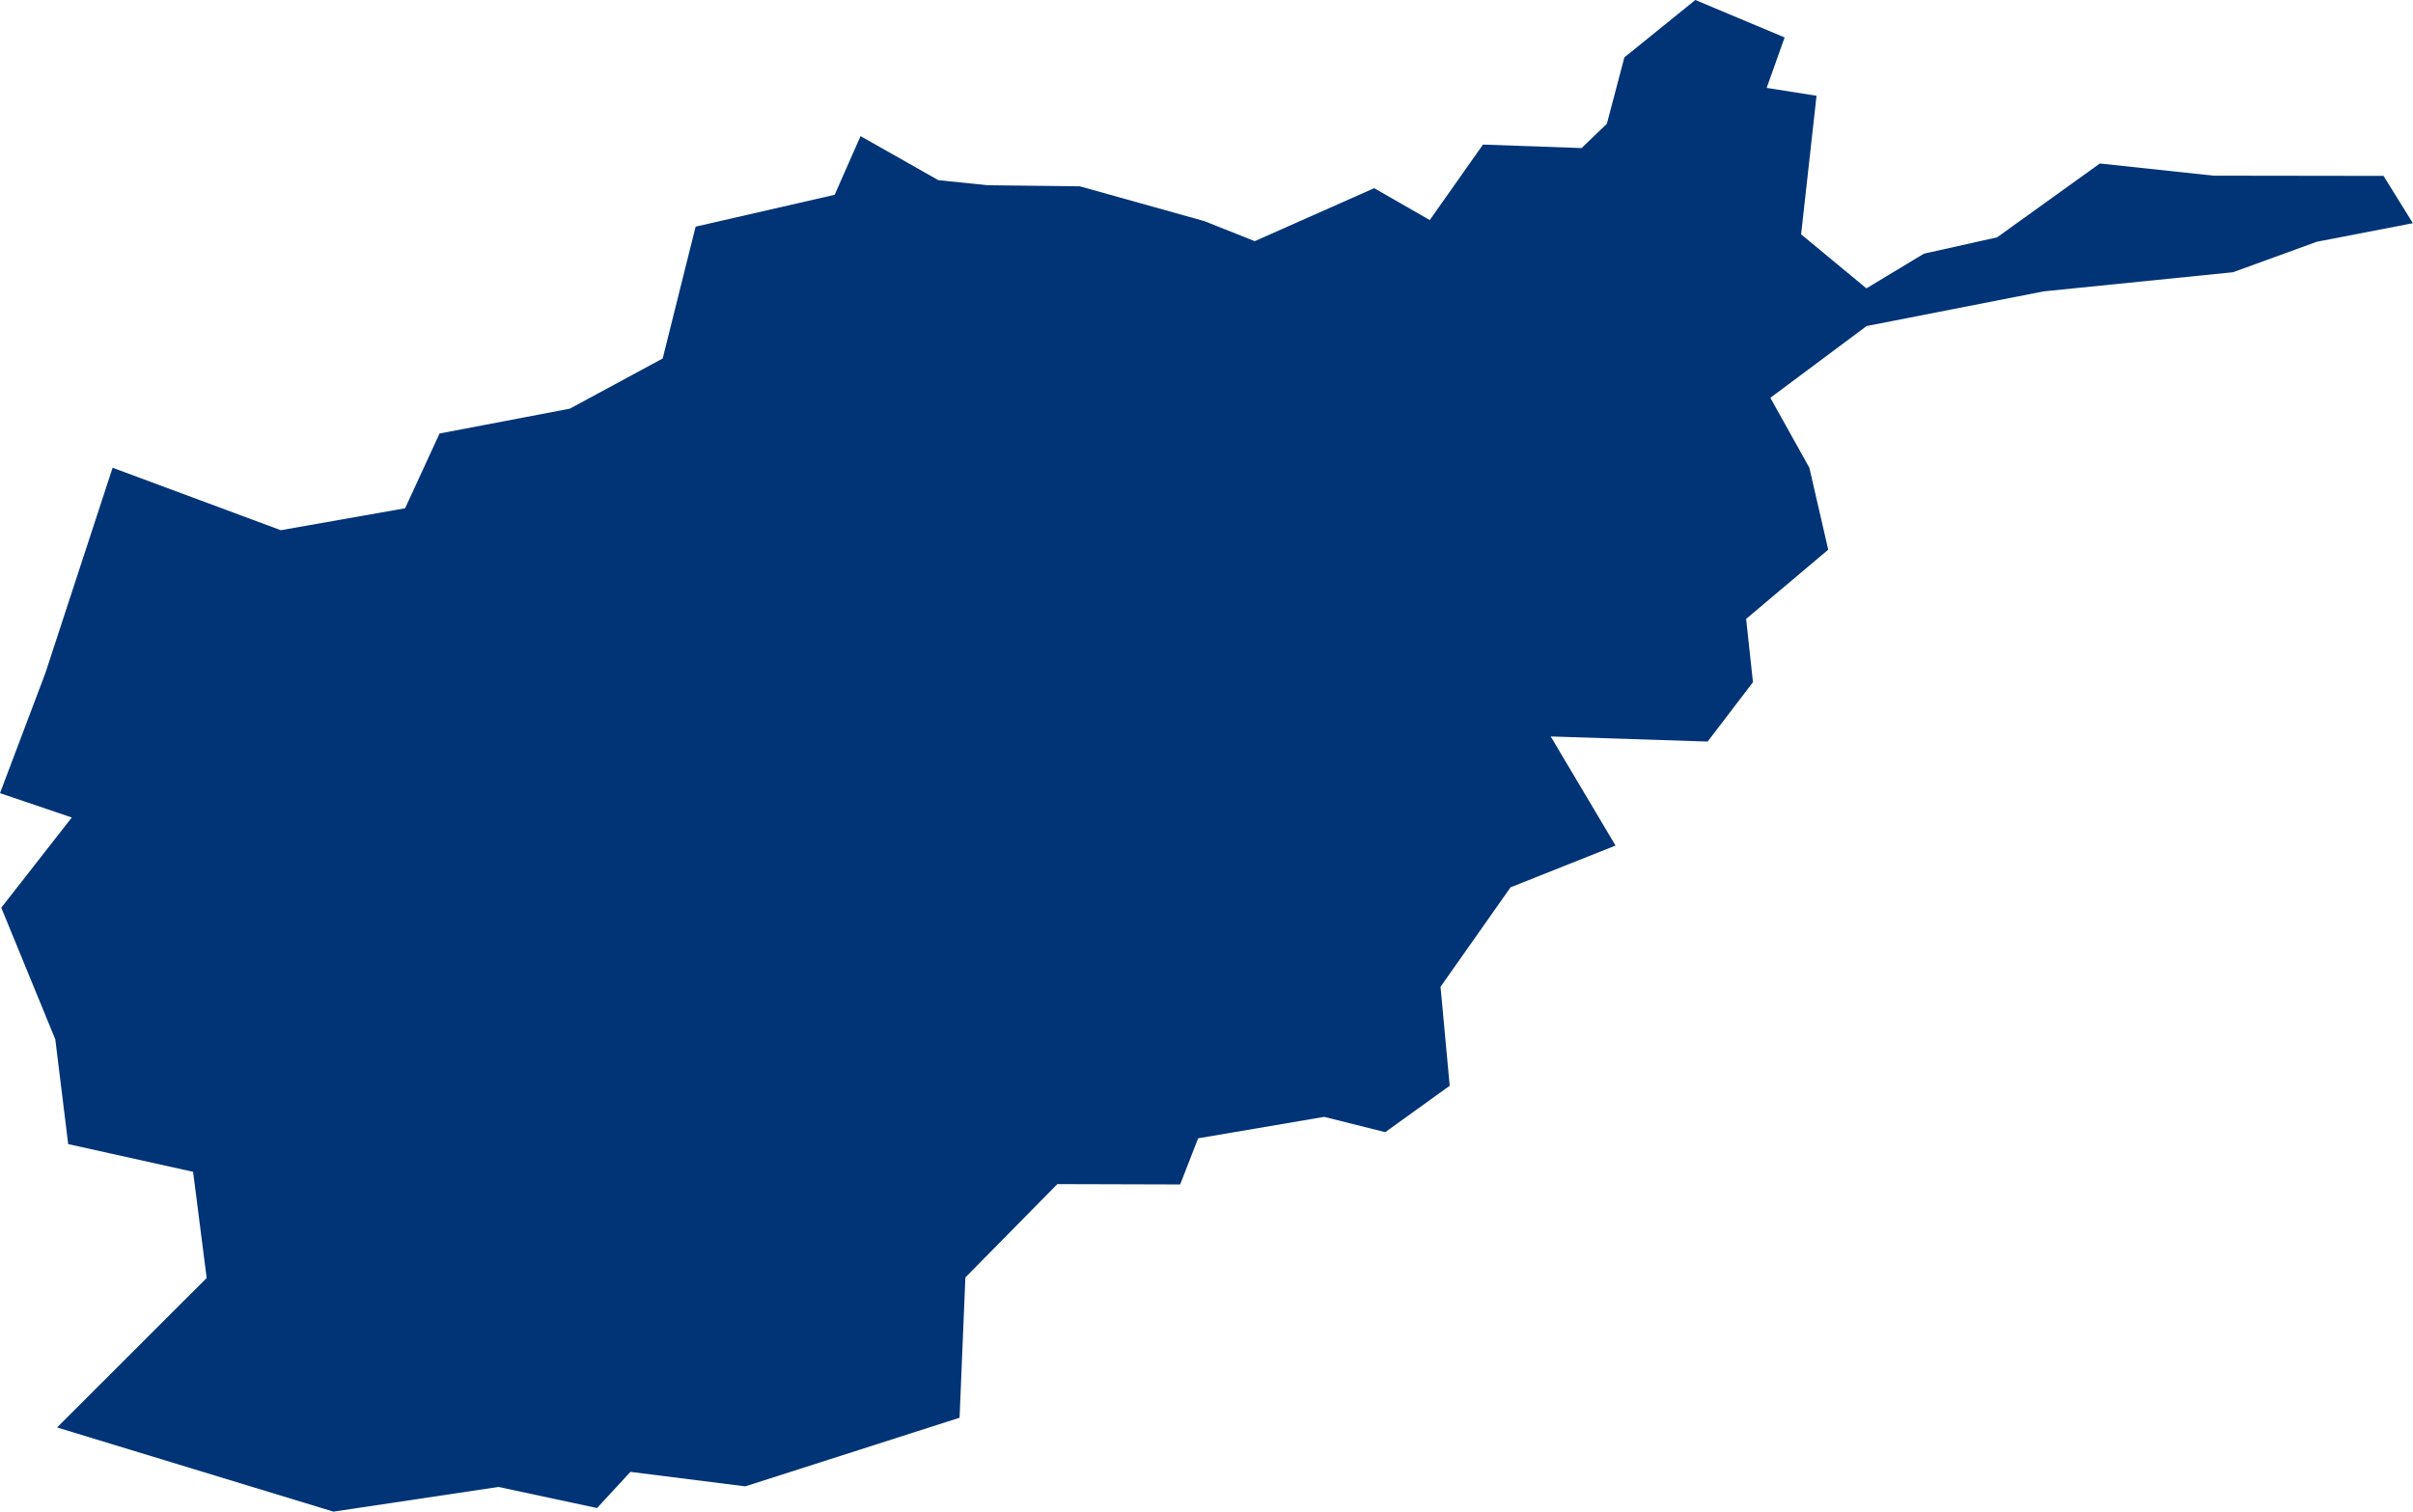 <?xml version="1.0" encoding="UTF-8" standalone="no"?>
<svg
   xmlns:dc="http://purl.org/dc/elements/1.1/"
   xmlns:cc="http://creativecommons.org/ns#"
   xmlns:rdf="http://www.w3.org/1999/02/22-rdf-syntax-ns#"
   xmlns:svg="http://www.w3.org/2000/svg"
   xmlns="http://www.w3.org/2000/svg"
   xmlns:sodipodi="http://sodipodi.sourceforge.net/DTD/sodipodi-0.dtd"
   xmlns:inkscape="http://www.inkscape.org/namespaces/inkscape"
   id="svg2"
   version="1.1"
   inkscape:version="0.91 r13725"
   sodipodi:docname="AFG.svg"
   width="20.806"
   height="13.038">
  <defs
     id="defs8" />
  <sodipodi:namedview
     pagecolor="#ffffff"
     bordercolor="#666666"
     borderopacity="1"
     objecttolerance="10"
     gridtolerance="10"
     guidetolerance="10"
     inkscape:pageopacity="0"
     inkscape:pageshadow="2"
     inkscape:window-width="480"
     inkscape:window-height="419"
     id="namedview6"
     showgrid="false"
     inkscape:zoom="2.36"
     inkscape:cx="-164.08499"
     inkscape:cy="35.454932"
     inkscape:window-x="0"
     inkscape:window-y="0"
     inkscape:window-maximized="0"
     inkscape:current-layer="svg2" />
  <path
     d="M 0.97,4.034 2.421,4.573 3.493,4.384 3.79,3.739 4.913,3.525 5.714,3.092 5.998,1.955 7.197,1.68 7.42,1.174 l 0.671,0.38 0.428,0.044 0.792,0.009 1.073,0.3 0.435,0.173 1.03,-0.457 0.479,0.275 0.459,-0.651 0.85,0.03 L 13.855,1.068 14.006,0.495 14.618,0 l 0.77,0.323 -0.155,0.435 0.43,0.068 -0.133,1.195 0.563,0.466 0.496,-0.299 0.631,-0.141 0.886,-0.637 0.979,0.105 1.467,0.002 0.253,0.408 -0.828,0.16 -0.723,0.263 -1.632,0.165 -1.527,0.299 -0.83,0.619 0.336,0.603 0.163,0.707 -0.708,0.597 0.059,0.546 -0.391,0.512 -1.353,-0.044 0.559,0.941 -0.905,0.36 -0.604,0.858 0.079,0.854 -0.556,0.4 -0.526,-0.132 -1.087,0.185 -0.155,0.398 -1.059,-0.003 -0.793,0.805 -0.05,1.21 L 6.426,12.82 5.436,12.695 5.148,13.007 4.298,12.825 2.875,13.038 0.492,12.312 1.782,11.023 1.665,10.107 0.588,9.868 0.477,8.965 0.011,7.829 0.619,7.051 0,6.841 0.391,5.806 0.971,4.034 Z"
     style="fill:#003476"
     id="path4"
     inkscape:connector-curvature="0" />
</svg>
